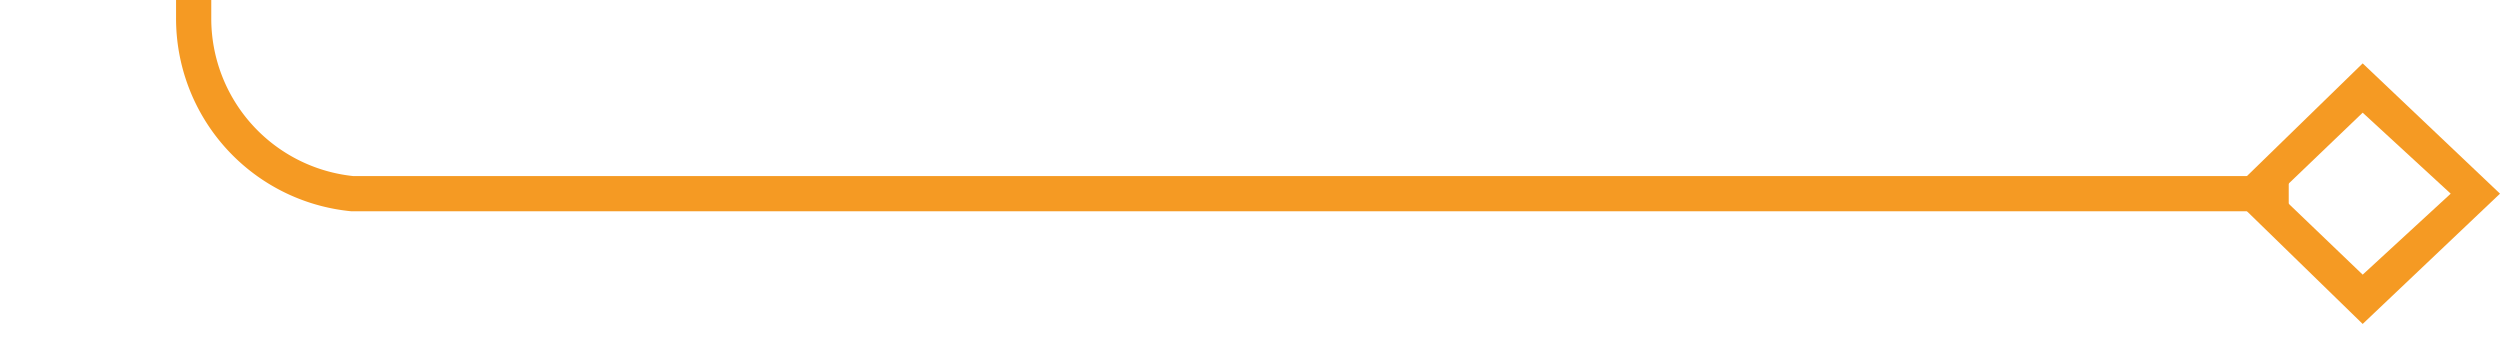 ﻿<?xml version="1.0" encoding="utf-8"?>
<svg version="1.1" xmlns:xlink="http://www.w3.org/1999/xlink" width="71px" height="10px" preserveAspectRatio="xMinYMid meet" viewBox="455 1054  71 8" xmlns="http://www.w3.org/2000/svg">
  <path d="M 520 1058.5  L 465 1058.5  A 5 5 0 0 1 460.5 1053.5 L 460.5 1030  A 5 5 0 0 0 455.5 1025.5 L 455 1025.5  " stroke-width="1" stroke="#f59a23" fill="none" />
  <path d="M 522.1 1062.2  L 526 1058.5  L 522.1 1054.8  L 518.3 1058.5  L 522.1 1062.2  Z M 522.1 1056.2  L 524.6 1058.5  L 522.1 1060.8  L 519.7 1058.5  L 522.1 1056.2  Z M 456 1019.2  L 450 1025.5  L 456 1031.8  L 456 1019.2  Z " fill-rule="nonzero" fill="#f59a23" stroke="none" />
</svg>